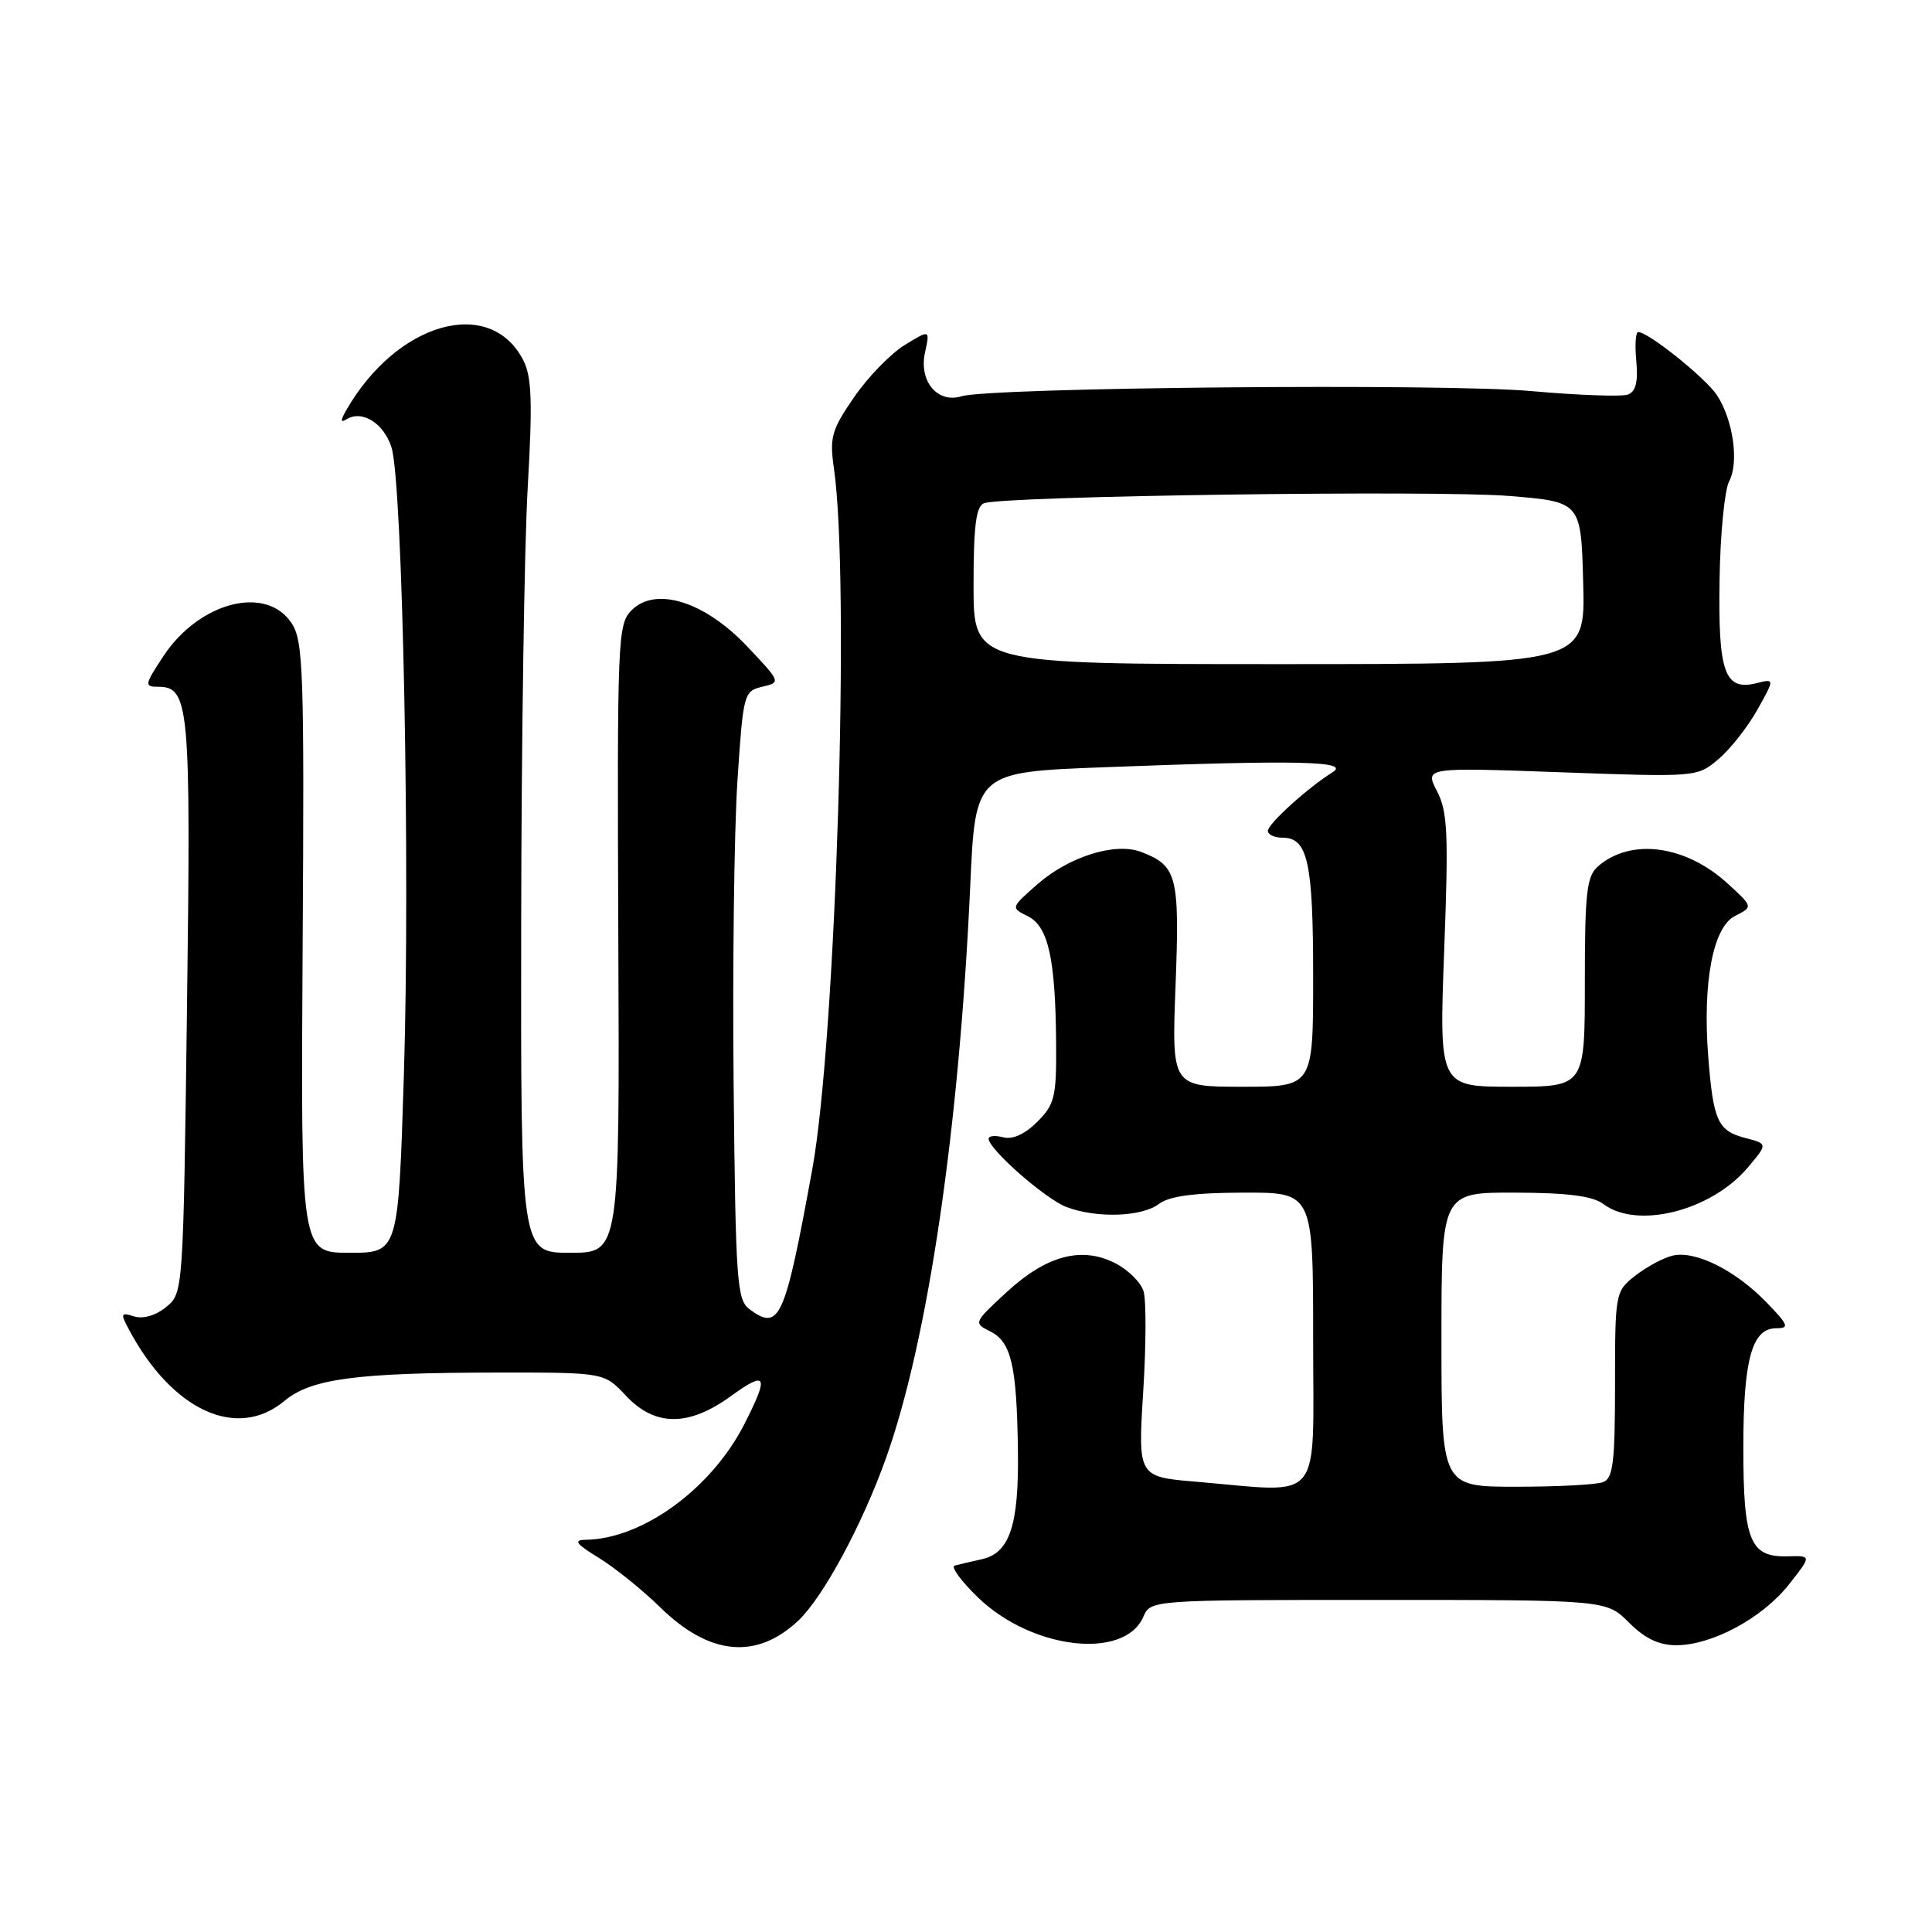 <?xml version="1.0" encoding="UTF-8" standalone="no"?>
<!DOCTYPE svg PUBLIC "-//W3C//DTD SVG 1.1//EN" "http://www.w3.org/Graphics/SVG/1.1/DTD/svg11.dtd" >
<svg xmlns="http://www.w3.org/2000/svg" xmlns:xlink="http://www.w3.org/1999/xlink" version="1.1" viewBox="0 0 256 256">
 <g >
 <path fill="currentColor"
d=" M 105.75 214.77 C 109.05 211.68 114.26 202.03 117.42 193.15 C 122.98 177.51 127.10 149.49 128.56 117.40 C 129.24 102.31 129.24 102.31 146.37 101.66 C 171.84 100.69 178.94 100.84 176.60 102.31 C 173.28 104.38 168.00 109.17 168.00 110.10 C 168.00 110.60 168.88 111.00 169.96 111.00 C 173.29 111.00 174.00 114.26 174.00 129.43 C 174.00 144.00 174.00 144.00 164.63 144.00 C 155.25 144.00 155.25 144.00 155.77 130.52 C 156.32 116.04 155.97 114.70 151.19 112.88 C 147.77 111.58 141.64 113.50 137.45 117.18 C 133.92 120.28 133.92 120.28 136.20 121.41 C 138.91 122.76 139.86 127.03 139.94 138.30 C 139.99 145.36 139.76 146.33 137.44 148.65 C 135.82 150.28 134.18 151.02 132.94 150.70 C 131.87 150.42 131.00 150.50 131.00 150.89 C 131.00 152.27 138.55 158.90 141.32 159.94 C 145.32 161.45 151.29 161.25 153.56 159.53 C 154.93 158.49 158.21 158.05 164.75 158.03 C 174.00 158.00 174.00 158.00 174.00 177.50 C 174.00 199.64 175.53 197.78 158.54 196.34 C 150.78 195.69 150.78 195.69 151.48 184.43 C 151.87 178.23 151.89 172.22 151.52 171.07 C 151.16 169.92 149.49 168.27 147.81 167.40 C 143.36 165.10 138.67 166.34 133.39 171.21 C 129.01 175.25 128.98 175.31 131.22 176.42 C 134.00 177.81 134.73 180.94 134.88 192.20 C 135.02 202.12 133.79 205.80 130.08 206.61 C 128.66 206.92 127.05 207.30 126.50 207.45 C 125.95 207.60 127.35 209.51 129.62 211.70 C 136.73 218.56 148.97 219.99 151.49 214.25 C 152.47 212.00 152.47 212.00 182.66 212.00 C 212.85 212.00 212.85 212.00 215.85 215.00 C 217.95 217.11 219.82 218.00 222.11 218.00 C 226.84 218.00 233.50 214.42 237.01 209.99 C 240.06 206.13 240.06 206.13 236.88 206.22 C 231.89 206.36 231.00 204.19 231.00 191.86 C 231.00 180.13 232.14 176.00 235.36 176.00 C 237.15 176.00 236.99 175.59 234.04 172.54 C 229.90 168.27 224.57 165.64 221.58 166.39 C 220.34 166.70 218.13 167.90 216.66 169.05 C 214.04 171.12 214.00 171.31 214.00 183.47 C 214.00 193.78 213.74 195.88 212.42 196.39 C 211.55 196.73 206.37 197.00 200.92 197.00 C 191.00 197.00 191.00 197.00 191.00 177.50 C 191.00 158.00 191.00 158.00 200.75 158.03 C 207.73 158.05 211.05 158.48 212.44 159.53 C 216.94 162.94 226.77 160.44 231.63 154.66 C 234.24 151.56 234.24 151.56 231.23 150.78 C 227.62 149.84 227.01 148.50 226.35 140.00 C 225.59 130.13 226.98 122.82 229.91 121.36 C 232.30 120.16 232.30 120.16 228.91 117.06 C 223.33 111.97 216.10 111.01 211.75 114.79 C 210.24 116.10 210.00 118.22 210.00 130.15 C 210.00 144.00 210.00 144.00 200.34 144.00 C 190.69 144.00 190.69 144.00 191.36 125.99 C 191.95 110.41 191.82 107.55 190.41 104.83 C 188.78 101.68 188.78 101.68 206.82 102.33 C 224.80 102.98 224.88 102.97 227.68 100.61 C 229.23 99.31 231.55 96.37 232.84 94.08 C 235.17 89.92 235.17 89.92 232.76 90.52 C 228.53 91.58 227.65 89.14 227.85 76.86 C 227.94 70.79 228.52 64.90 229.12 63.78 C 230.45 61.28 229.66 55.66 227.51 52.37 C 226.01 50.09 218.42 44.00 217.07 44.00 C 216.73 44.00 216.61 45.74 216.82 47.86 C 217.07 50.58 216.75 51.88 215.72 52.28 C 214.92 52.58 209.14 52.38 202.88 51.82 C 191.22 50.78 131.27 51.33 127.40 52.51 C 124.21 53.49 121.73 50.50 122.57 46.70 C 123.23 43.66 123.23 43.66 119.87 45.72 C 118.02 46.86 115.00 49.97 113.17 52.63 C 110.19 56.96 109.91 57.95 110.49 61.99 C 112.66 76.83 110.78 137.71 107.62 155.00 C 103.99 174.85 103.30 176.40 99.35 173.51 C 97.64 172.26 97.48 170.04 97.21 143.83 C 97.05 128.25 97.28 110.12 97.71 103.54 C 98.48 91.89 98.56 91.57 101.00 91.00 C 103.49 90.41 103.48 90.39 99.00 85.65 C 93.37 79.70 86.89 77.67 83.70 80.85 C 81.84 82.72 81.77 84.41 81.93 124.40 C 82.11 166.00 82.11 166.00 75.55 166.00 C 69.00 166.00 69.00 166.00 69.06 122.25 C 69.09 98.19 69.48 72.20 69.93 64.50 C 70.57 53.33 70.46 49.95 69.36 47.78 C 64.99 39.16 52.59 42.64 45.87 54.37 C 45.10 55.73 45.11 56.05 45.91 55.56 C 47.98 54.27 50.87 56.09 51.88 59.30 C 53.36 64.03 54.37 115.03 53.52 142.29 C 52.78 166.00 52.78 166.00 46.32 166.00 C 39.85 166.00 39.85 166.00 40.10 125.59 C 40.33 89.01 40.19 84.94 38.65 82.59 C 35.29 77.47 26.43 79.73 21.66 86.93 C 19.14 90.75 19.10 91.00 20.95 91.00 C 25.09 91.00 25.30 93.43 24.78 133.37 C 24.28 171.35 24.28 171.35 22.00 173.20 C 20.62 174.32 18.96 174.80 17.77 174.43 C 16.01 173.87 15.94 174.03 17.08 176.16 C 22.80 186.91 31.41 190.87 37.67 185.64 C 41.21 182.68 47.18 181.89 65.92 181.87 C 80.06 181.86 80.06 181.86 82.93 184.93 C 86.78 189.04 91.23 189.07 96.85 184.99 C 101.63 181.53 101.94 182.22 98.59 188.78 C 94.23 197.29 85.12 203.92 77.62 204.03 C 75.93 204.06 76.28 204.54 79.37 206.44 C 81.50 207.75 85.13 210.68 87.45 212.95 C 93.97 219.35 100.20 219.97 105.75 214.77 Z  M 129.00 77.61 C 129.00 69.67 129.33 67.09 130.39 66.68 C 132.90 65.72 190.31 64.92 200.00 65.72 C 209.50 66.50 209.50 66.50 209.78 77.25 C 210.07 88.00 210.07 88.00 169.53 88.00 C 129.00 88.00 129.00 88.00 129.00 77.61 Z "/>
</g>
</svg>